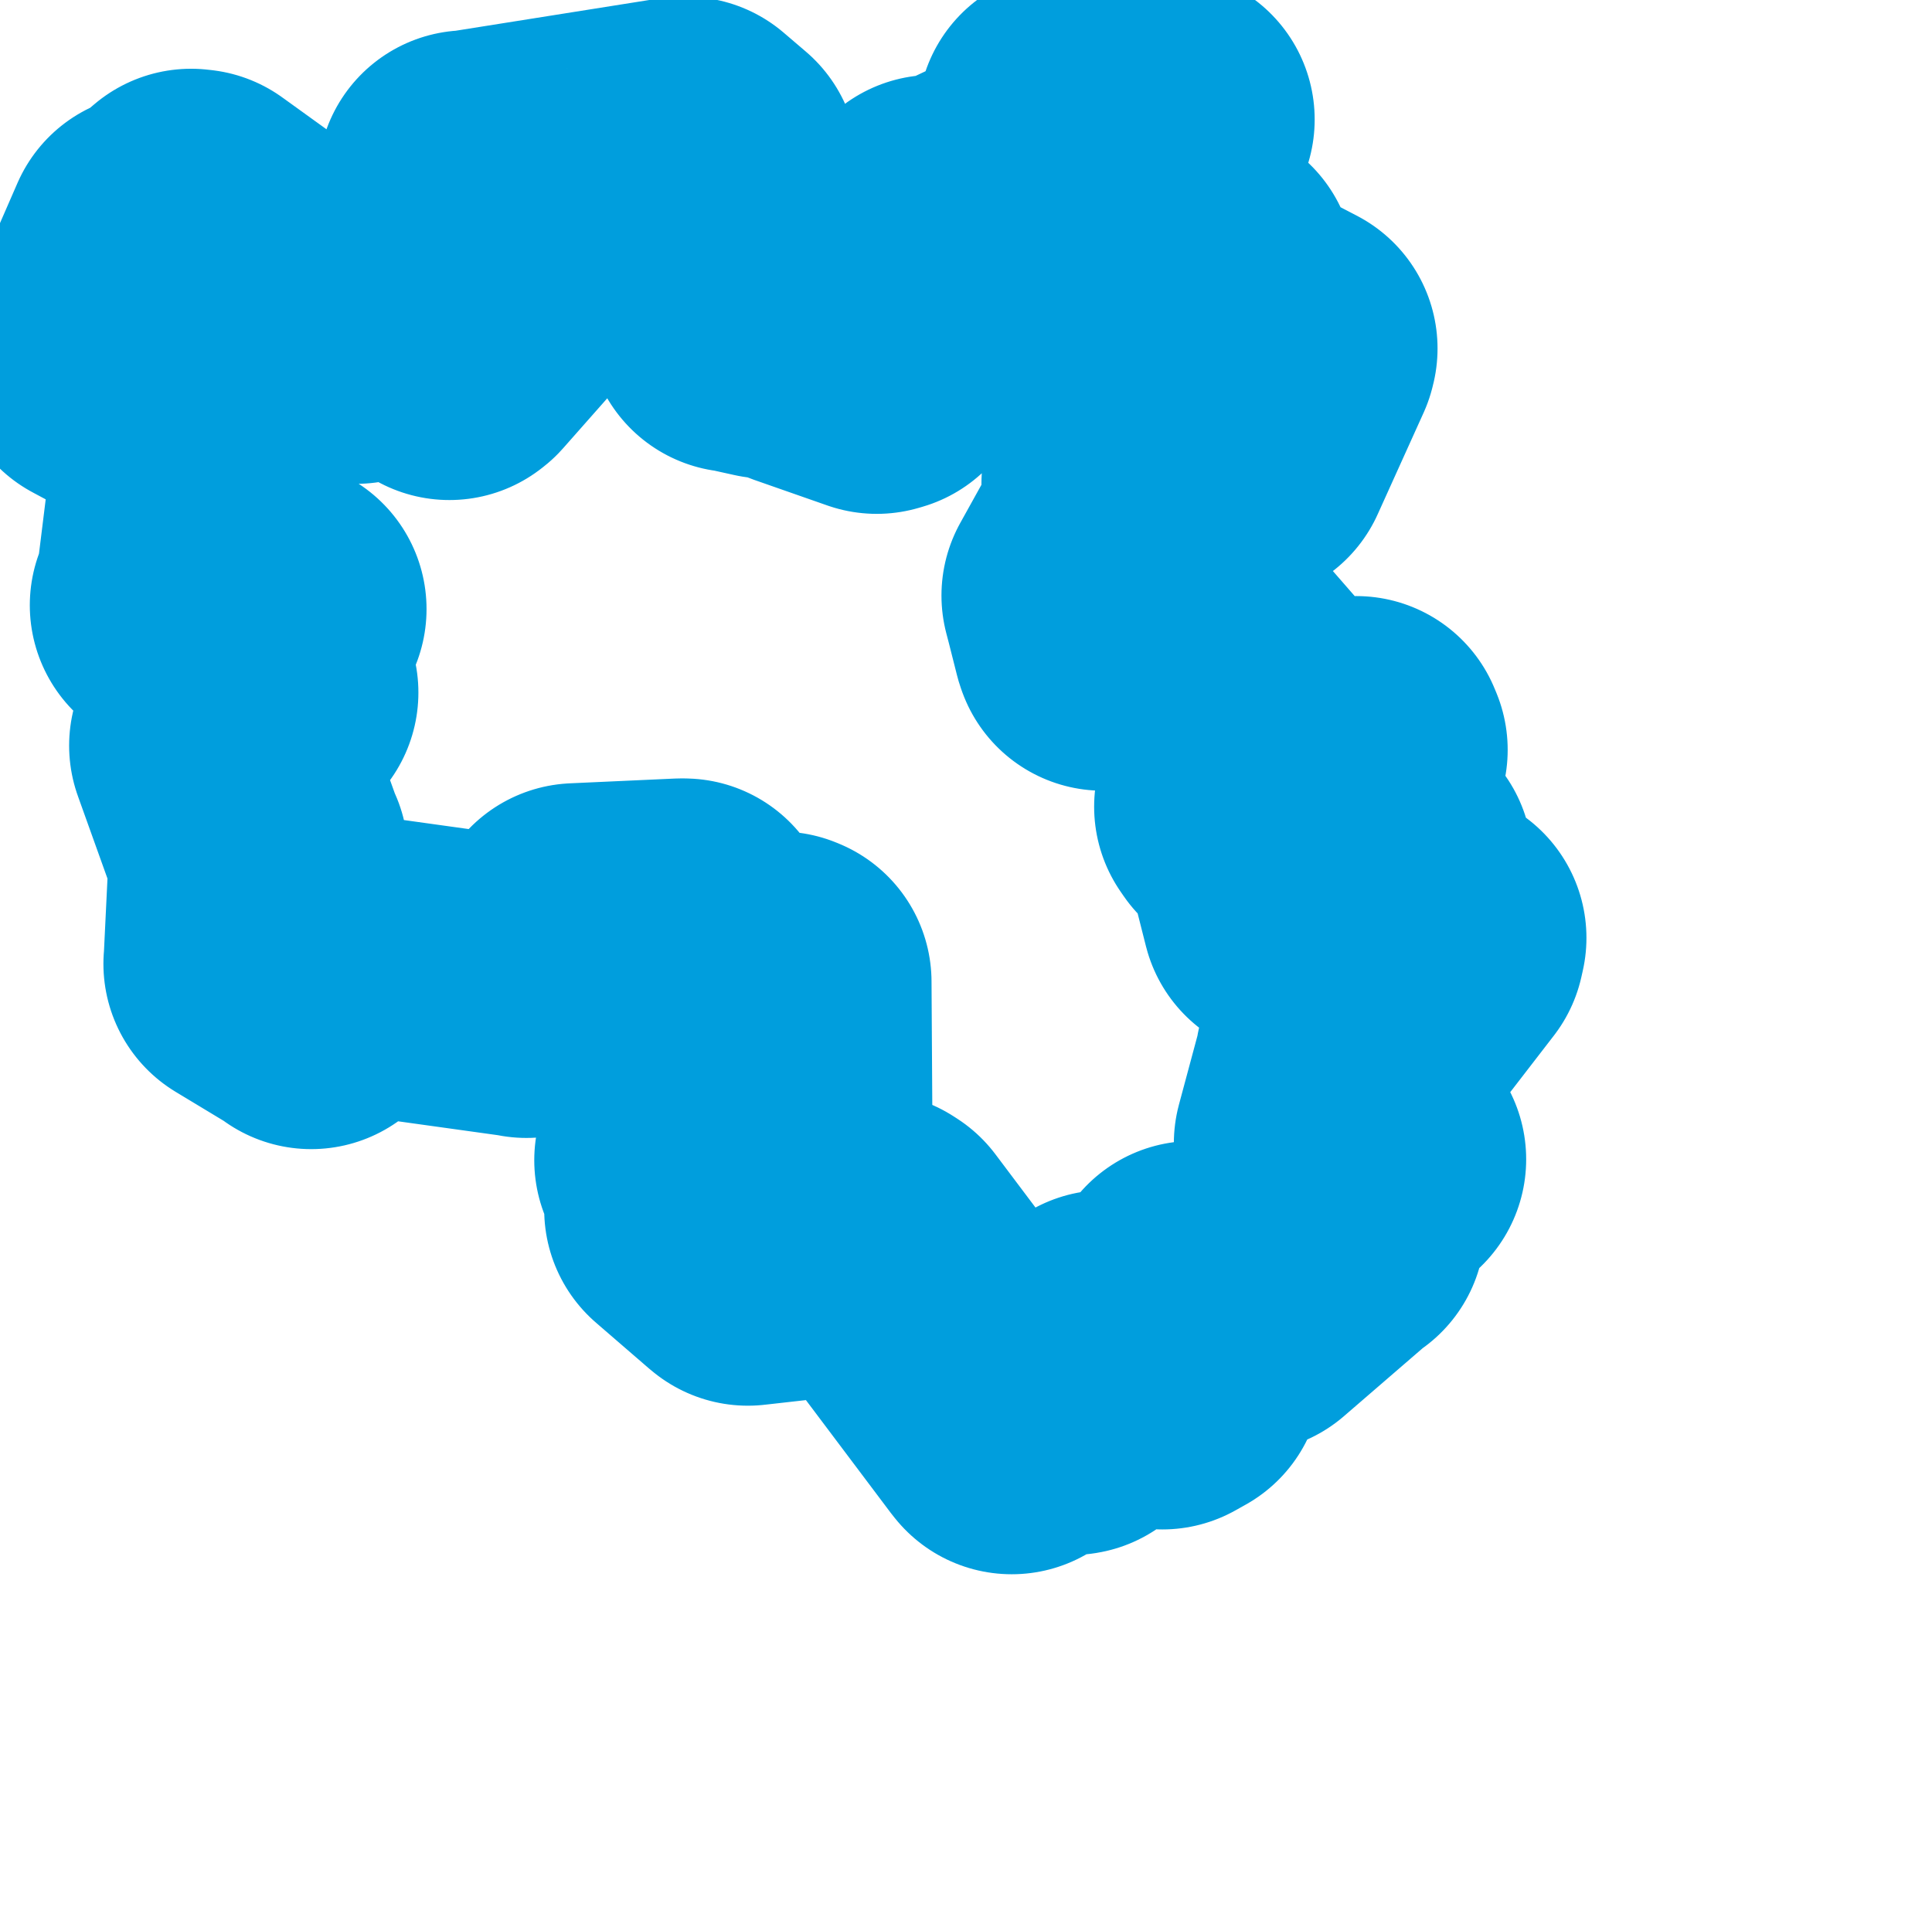 <svg viewBox="0 0 32.282 32.093" width="32.282" height="32.093" xmlns="http://www.w3.org/2000/svg">
  <title>Plzeňský kraj</title>
  <desc>Geojson of Plzeňský kraj</desc>
  <!-- Generated from maps/2-geojsons/world/europe/czechia/plzensky-kraj/okres-plzen-mesto/okres-plzen-mesto.geojson -->
  <polygon points="1.726,6.025 3.453,6.949 3.455,6.952 3.077,10.008 2.998,10.115 4.609,10.184 4.627,10.179 4.011,10.49 3.882,10.549 4.177,11.047 4.491,11.574 3.691,12.428 3.655,12.461 4.306,14.277 4.318,14.287 4.23,16.105 4.228,16.108 5.19,16.689 5.2,16.705 5.809,16.11 5.82,16.1 8.794,16.514 8.796,16.518 9.635,15.618 9.633,15.589 11.392,15.509 11.432,15.51 11.486,16.483 11.525,16.509 13.031,16.397 13.065,16.411 13.081,19.015 13.074,19.062 11.438,19.395 11.427,19.39 12.006,19.751 12.036,19.779 11.595,20.203 11.593,20.214 12.477,20.978 12.496,20.993 14.579,20.758 14.635,20.794 16.882,23.782 16.905,23.81 17.099,23.412 17.086,23.255 17.908,23.488 17.925,23.485 18.455,22.41 18.475,22.389 19.422,23.061 19.595,22.964 19.929,21.584 19.936,21.568 20.808,21.761 20.822,21.776 22.26,20.534 22.315,20.5 22.066,20.291 22.037,20.251 22.605,19.814 22.62,19.769 22.29,19.471 22.289,19.447 22.95,19.423 23.001,19.375 22.193,19.122 22.114,19.108 22.472,17.775 22.47,17.744 23.984,15.781 24.008,15.674 23.083,15.255 23.049,15.239 23.106,14.435 23.108,14.403 21.6,15.207 21.572,15.203 21.269,14.006 21.327,13.942 20.833,13.556 20.782,13.482 22.692,12.532 22.663,12.462 21.747,12.74 21.738,12.737 20.011,10.755 19.88,10.748 19.844,10.18 19.841,10.173 18.429,10.715 18.415,10.675 18.275,10.121 18.231,9.953 19.122,8.347 19.128,8.333 18.899,8.08 18.902,8.06 19.792,7.988 19.817,7.99 20.206,7.157 20.207,7.154 20.726,7.549 20.741,7.567 21.509,5.868 21.52,5.824 20.132,5.102 20.122,5.094 20.145,4.561 20.141,4.536 19.054,4.804 19.02,4.808 19.416,4.083 19.426,4.07 18.709,3.597 18.709,3.593 19.467,1.997 19.453,1.989 17.84,1.994 17.832,1.995 17.488,2.992 17.477,3.004 15.598,3.893 15.597,3.751 14.634,5.283 14.597,5.348 14.712,6.07 14.65,6.088 13.424,5.659 13.412,5.644 13.807,5.164 13.818,5.135 13.637,4.555 13.579,4.535 12.851,5.471 12.813,5.499 12.333,5.393 12.304,5.393 11.844,2.779 11.842,2.764 11.47,2.446 11.43,2.439 7.816,3.013 7.808,3.006 8.609,4.523 8.662,4.561 7.536,5.836 7.509,5.857 6.684,5.347 6.675,5.29 5.952,5.586 5.915,5.575 3.255,3.656 3.193,3.649 2.676,4.087 2.584,4.057 1.726,6.025" stroke="#009edd" fill="none" stroke-width="5px" vector-effect="non-scaling-stroke" stroke-linejoin="round"></polygon>
</svg>
